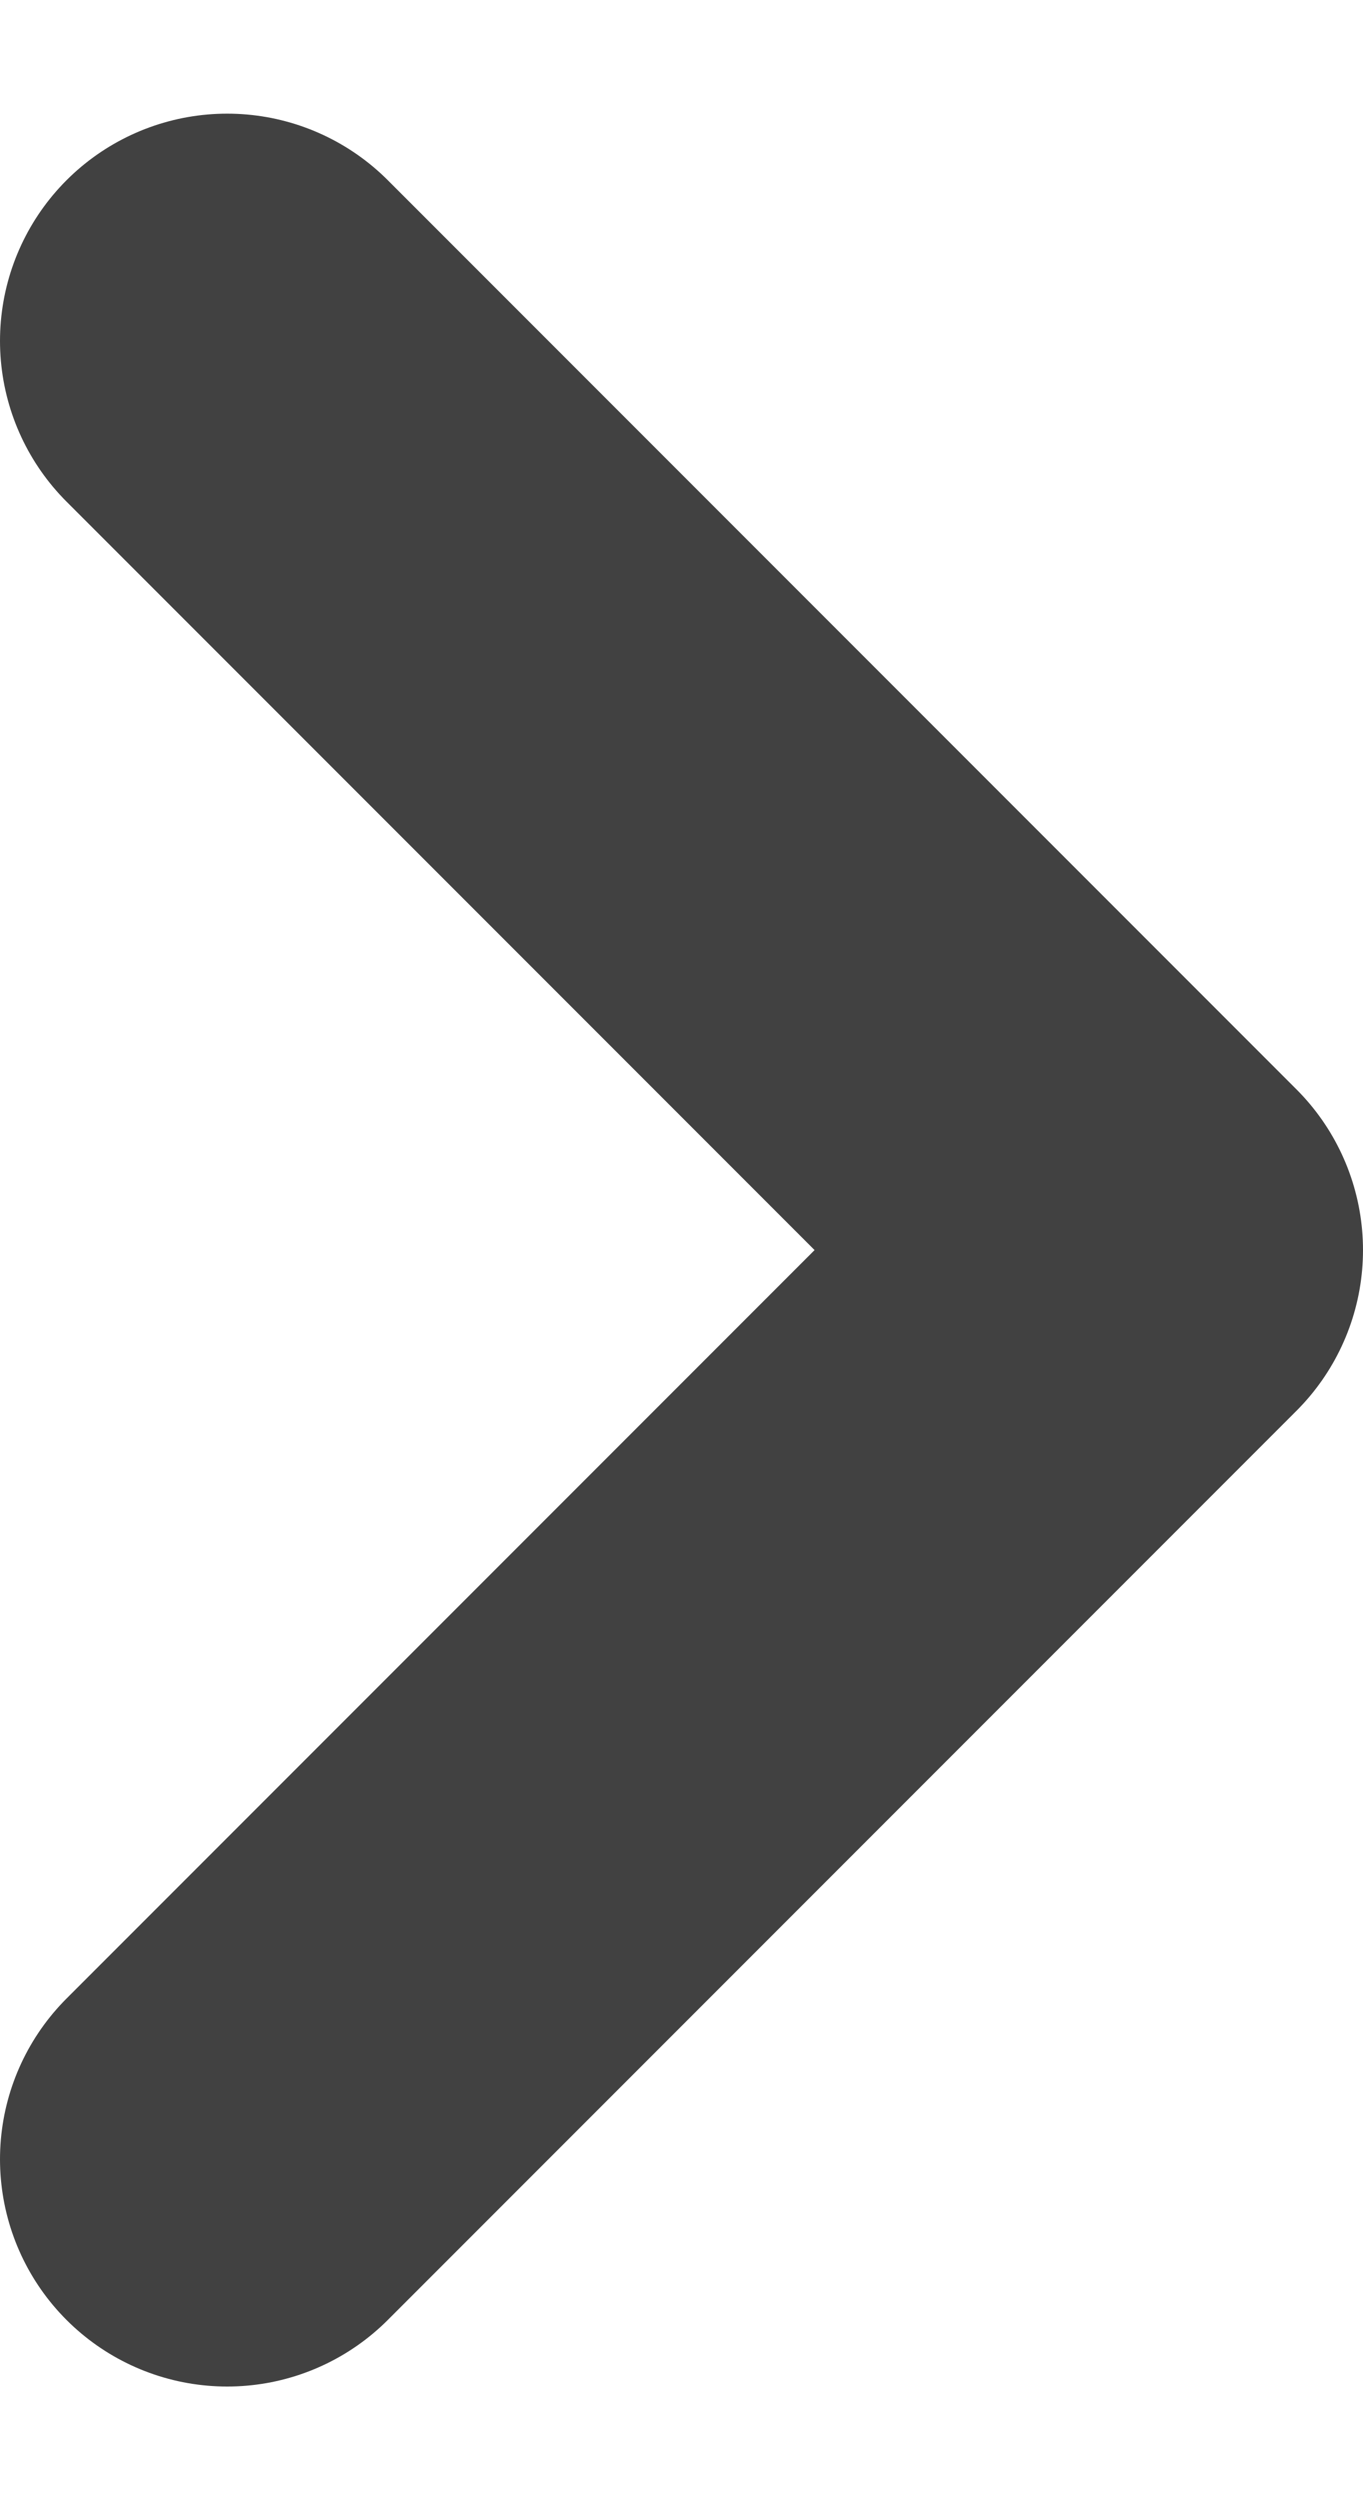 <svg width="6" height="11" viewBox="0 0 6 11" fill="none" xmlns="http://www.w3.org/2000/svg">
<path opacity="0.8" d="M1 1.5L5 5.5L1 9.5" stroke="#121212" stroke-width="2" stroke-linecap="round" stroke-linejoin="round"/>
</svg>

